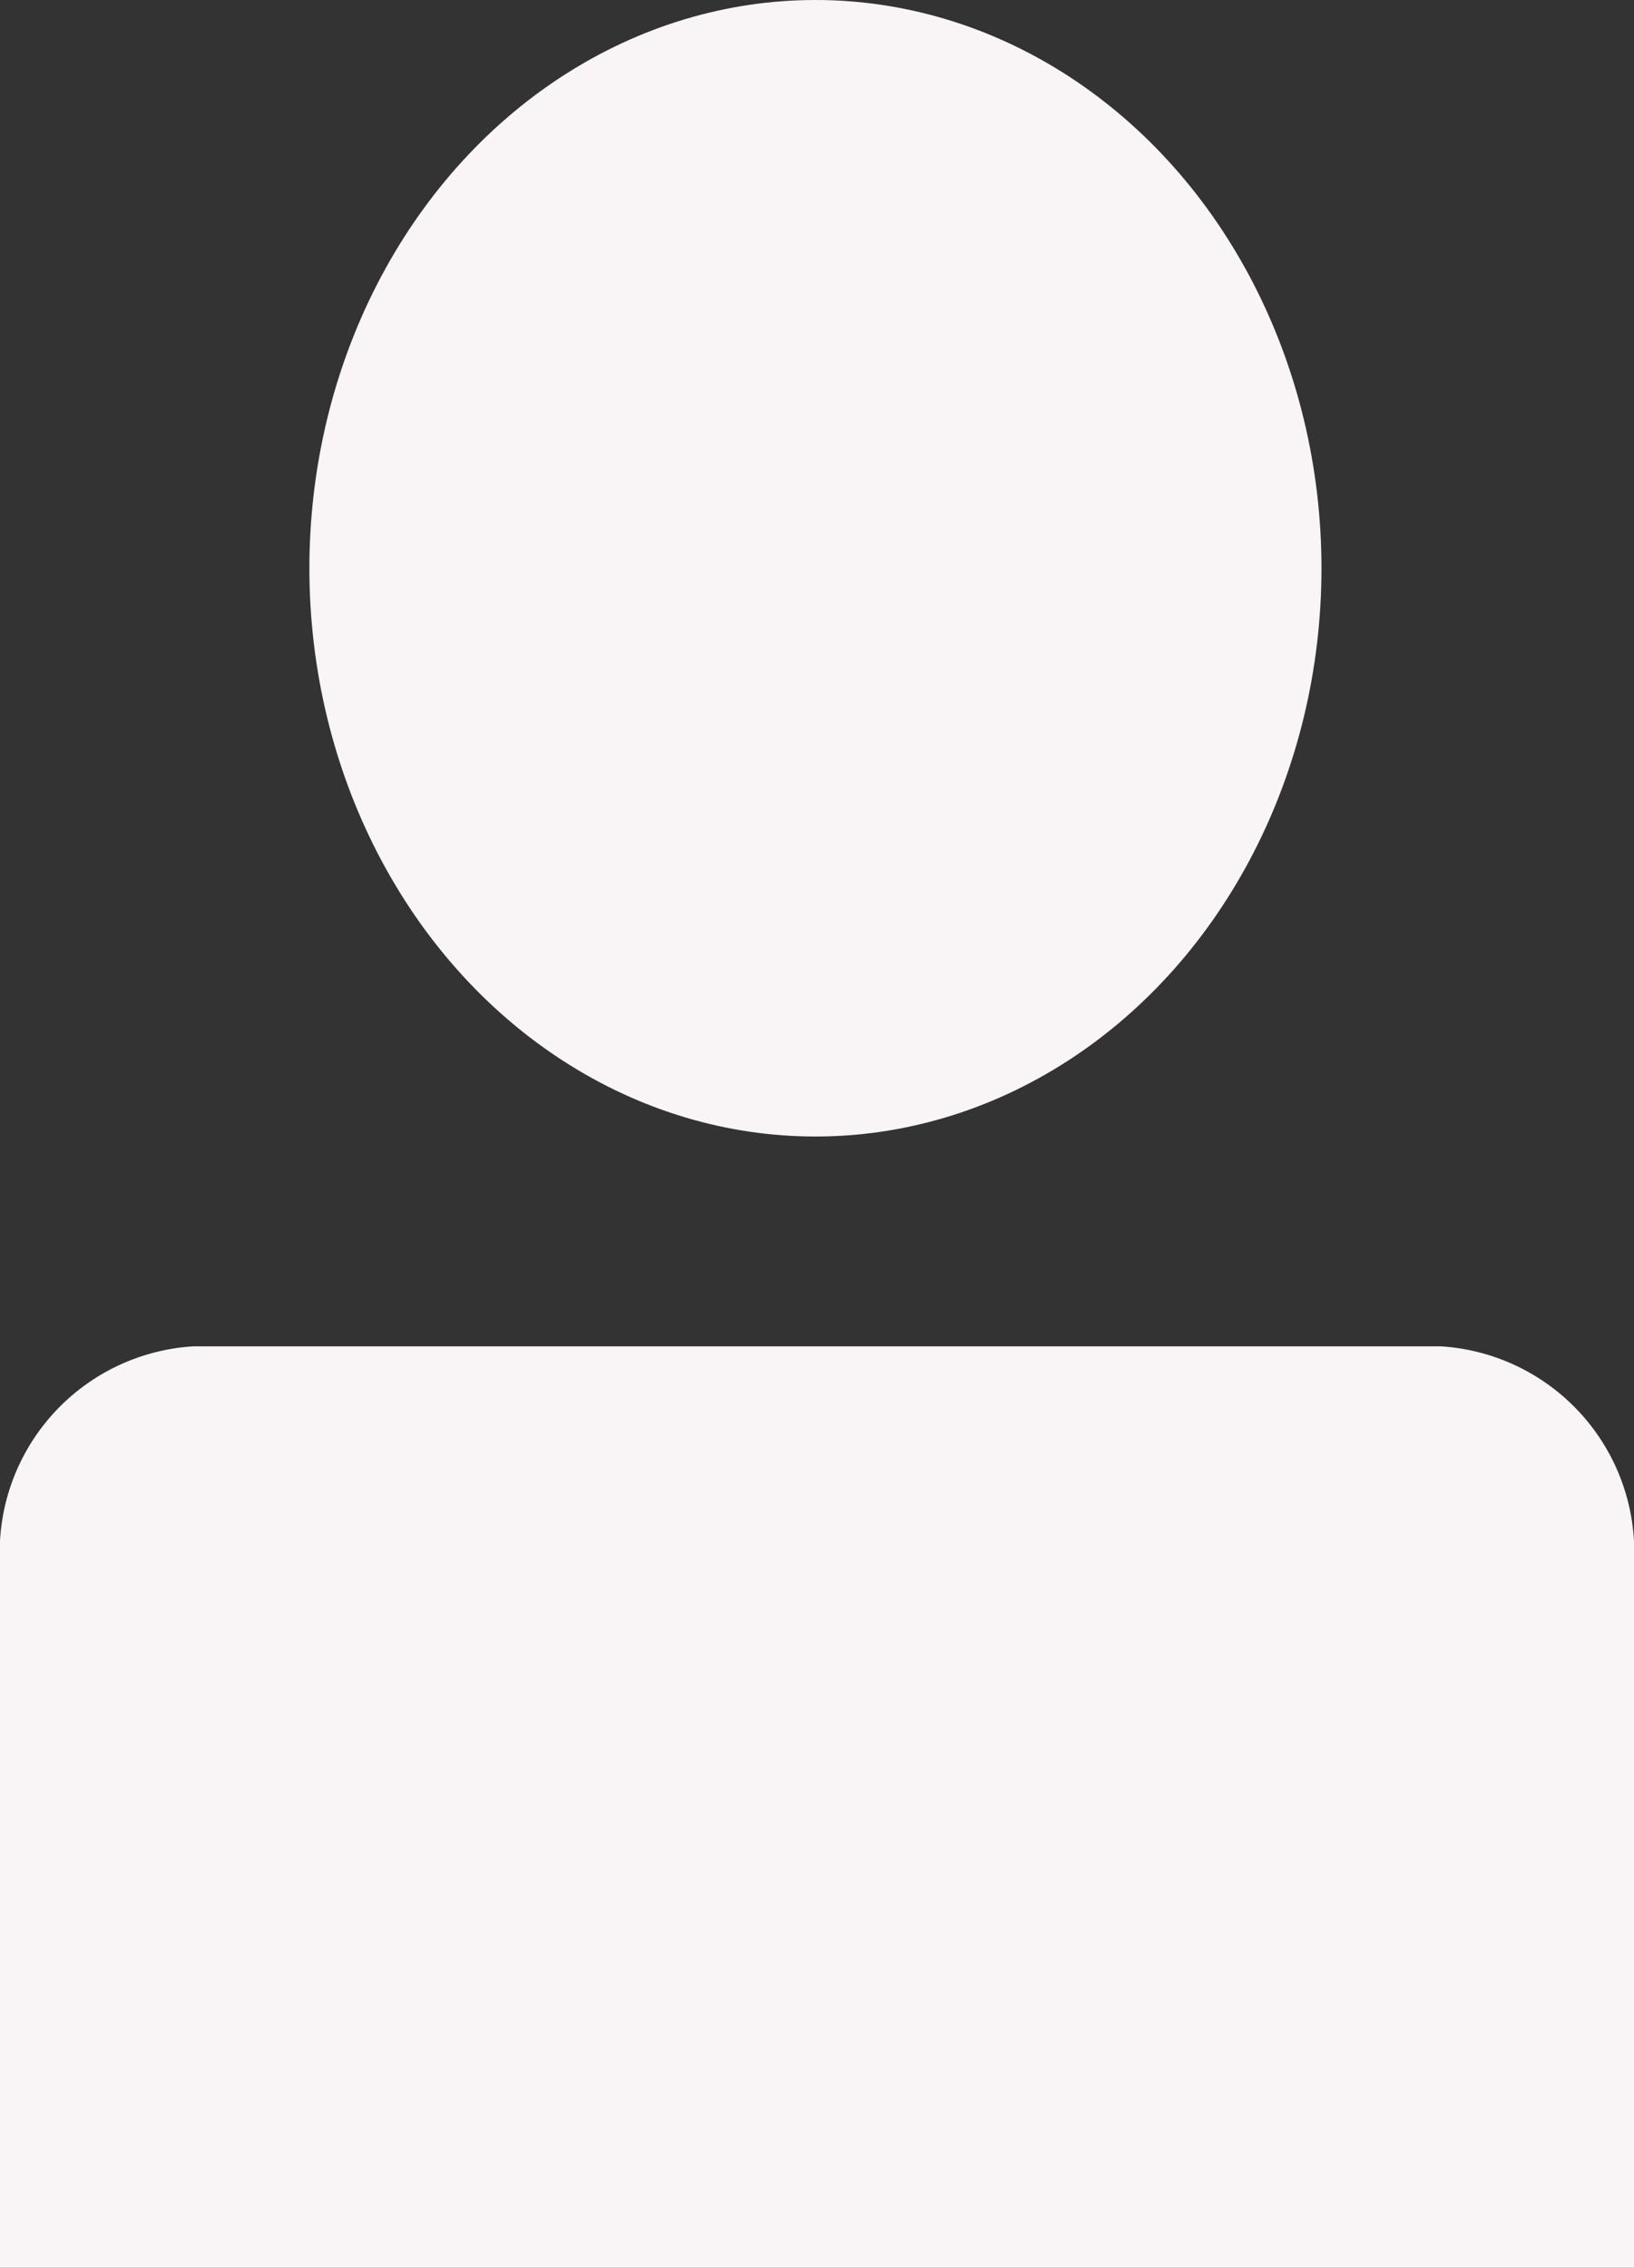 <svg id="silueta-de-persona" xmlns="http://www.w3.org/2000/svg" width="21.379" height="29.671" viewBox="0 0 21.379 29.671">
  <rect x="0" y="0" width="21.379" height="29.671" fill="#333333" stroke="none"/>
  <path id="Sustracción_1" data-name="Sustracción 1" d="M21.379,12.056H0V2.841A2.7,2.7,0,0,1,2.53,0H18.849a2.7,2.7,0,0,1,2.53,2.841v9.214Z" transform="translate(0 17.615)" fill="#f9f4f5"/>
  <ellipse id="Elipse_3" data-name="Elipse 3" cx="6.621" cy="7.435" rx="6.621" ry="7.435" transform="translate(4.048 0)" fill="#f9f4f5"/>
</svg>

